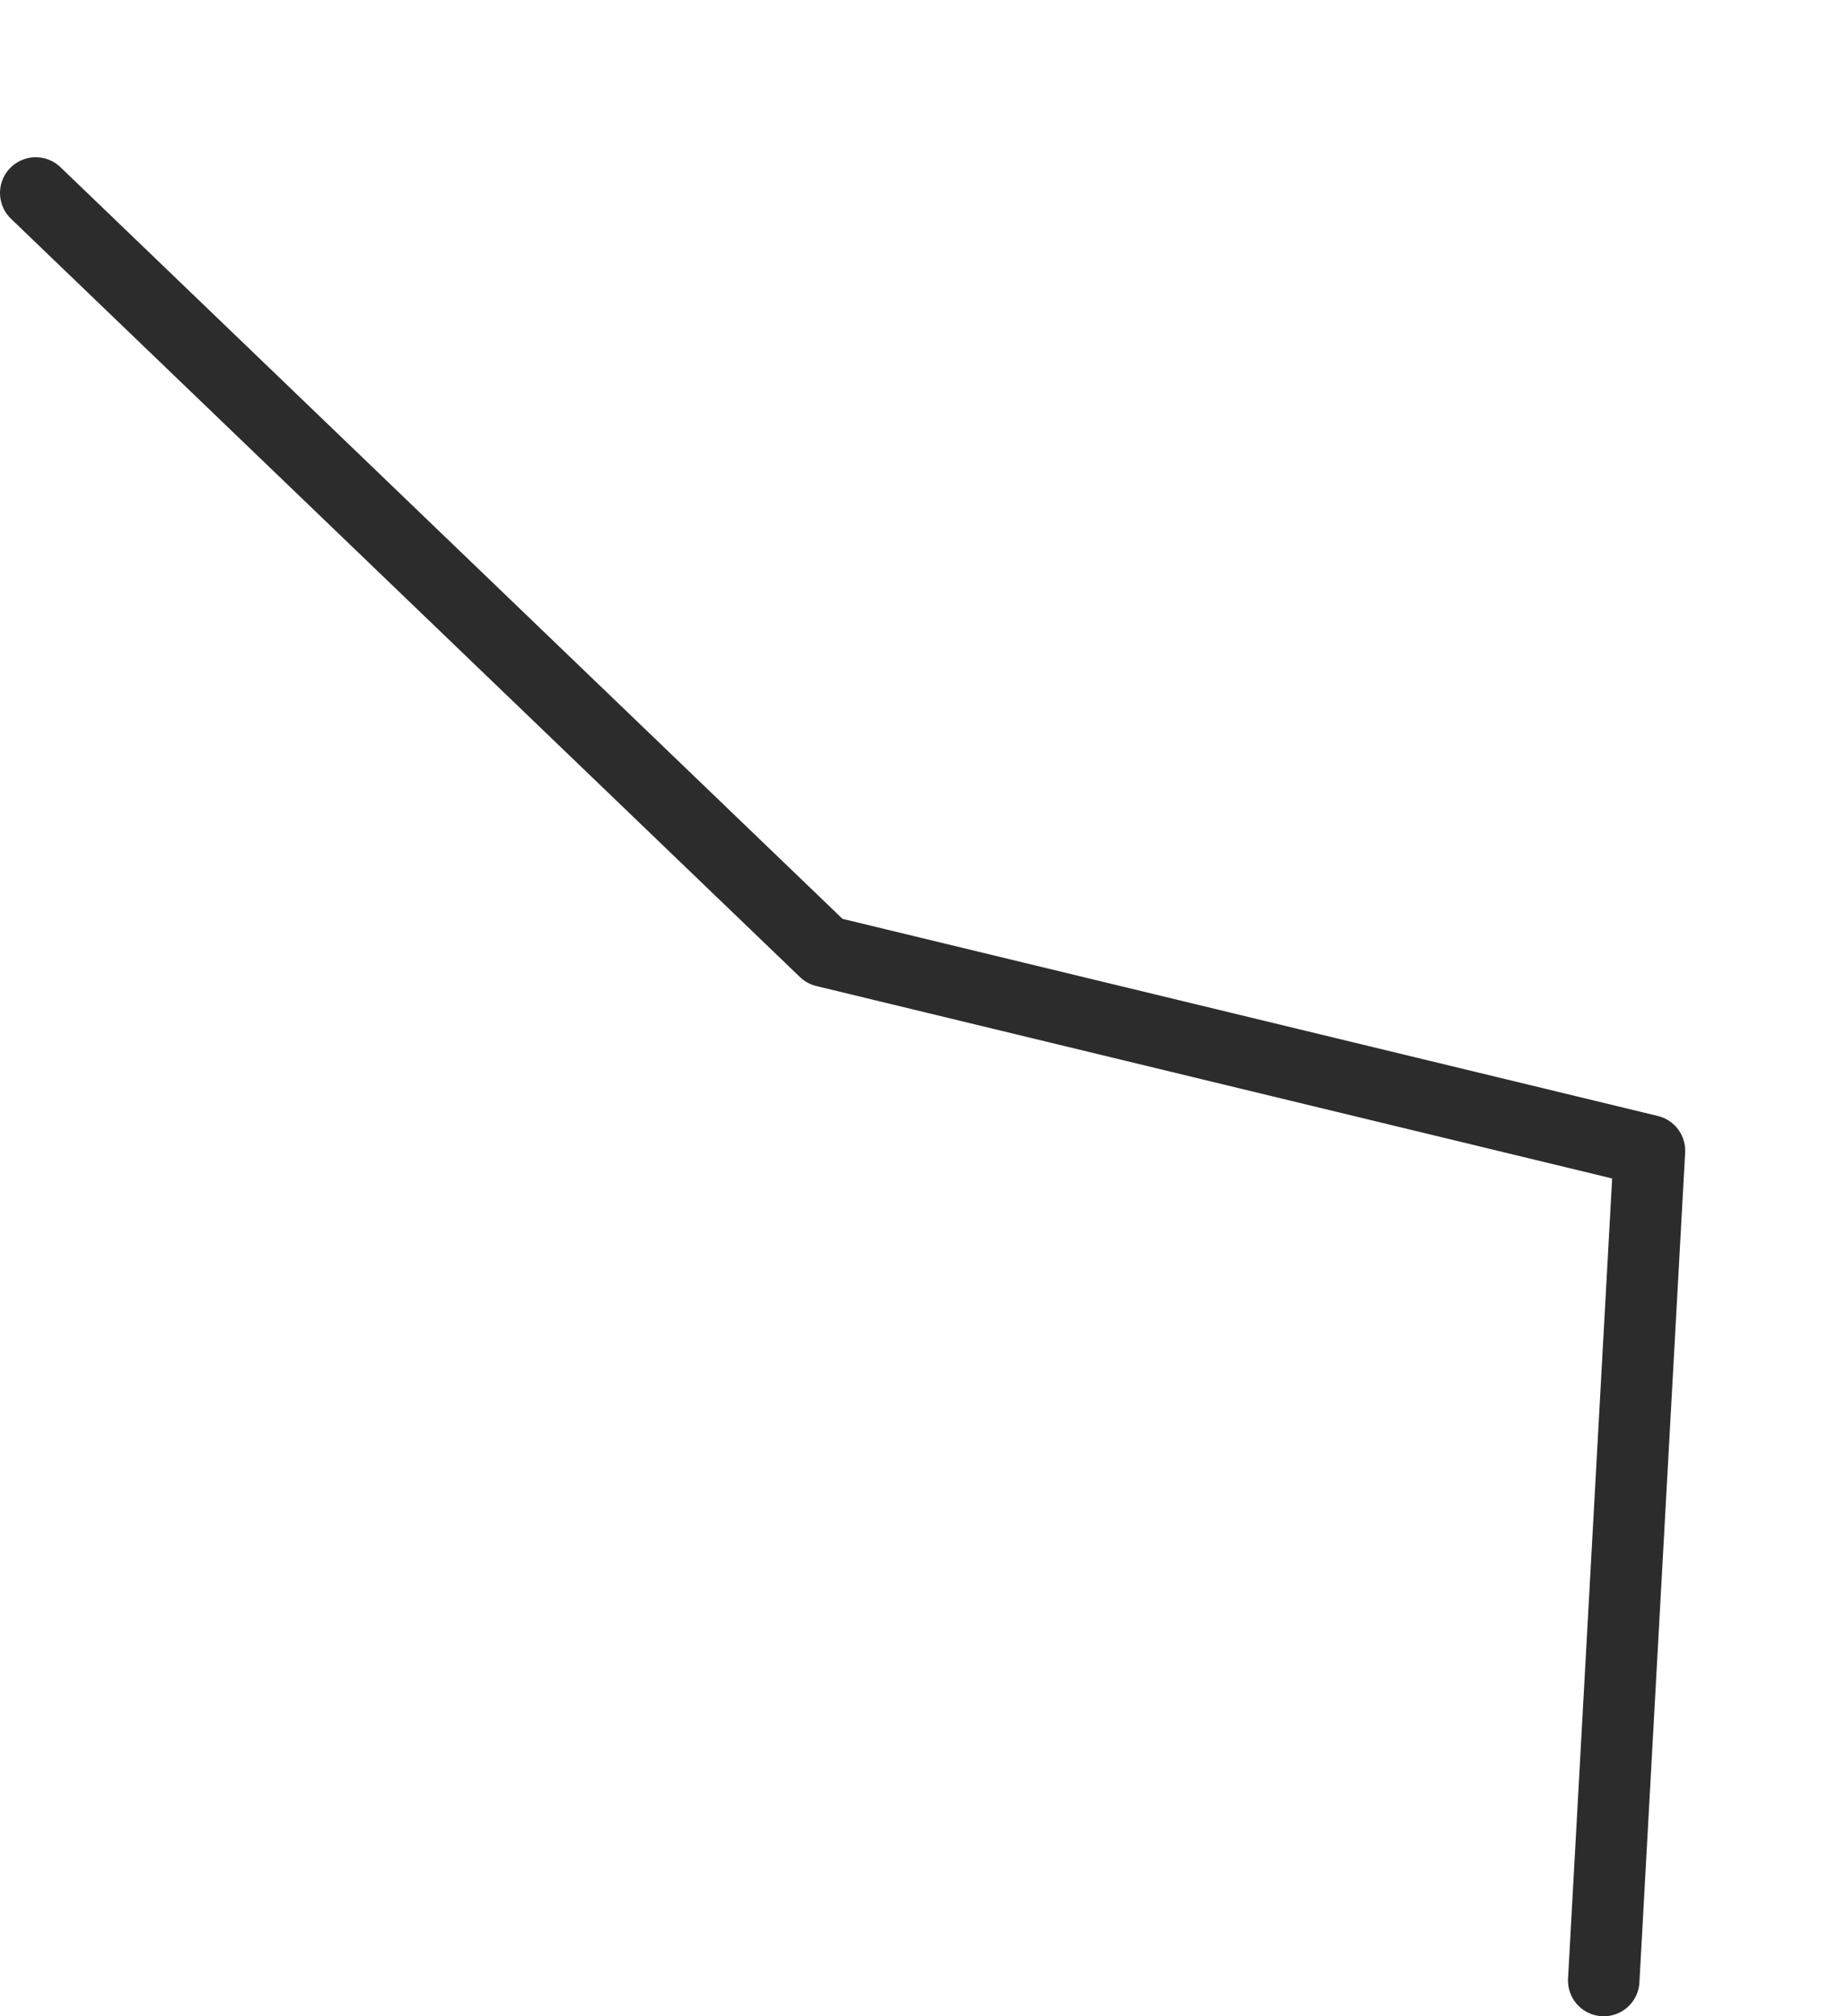 <?xml version="1.0" encoding="UTF-8" standalone="no"?>
<svg xmlns:ffdec="https://www.free-decompiler.com/flash" xmlns:xlink="http://www.w3.org/1999/xlink" ffdec:objectType="morphshape" height="141.05px" width="129.15px" xmlns="http://www.w3.org/2000/svg">
  <g transform="matrix(1.0, 0.0, 0.0, 1.0, 40.75, 143.4)">
    <path d="M-38.25 -129.9 L16.95 -76.85 74.65 -62.9 71.45 -4.85" fill="none" stroke="#2c2c2c" stroke-linecap="round" stroke-linejoin="round" stroke-width="5.0">
      <animate attributeName="stroke" dur="2s" repeatCount="indefinite" values="#2c2c2c;#2c2c2d"/>
      <animate attributeName="stroke-width" dur="2s" repeatCount="indefinite" values="5.0;5.0"/>
      <animate attributeName="fill-opacity" dur="2s" repeatCount="indefinite" values="1.0;1.0"/>
      <animate attributeName="d" dur="2s" repeatCount="indefinite" values="M-38.25 -129.9 L16.95 -76.85 74.65 -62.9 71.45 -4.85;M-5.2 -140.9 L32.65 -84.85 85.9 -73.9 76.85 -18.7"/>
    </path>
  </g>
</svg>
